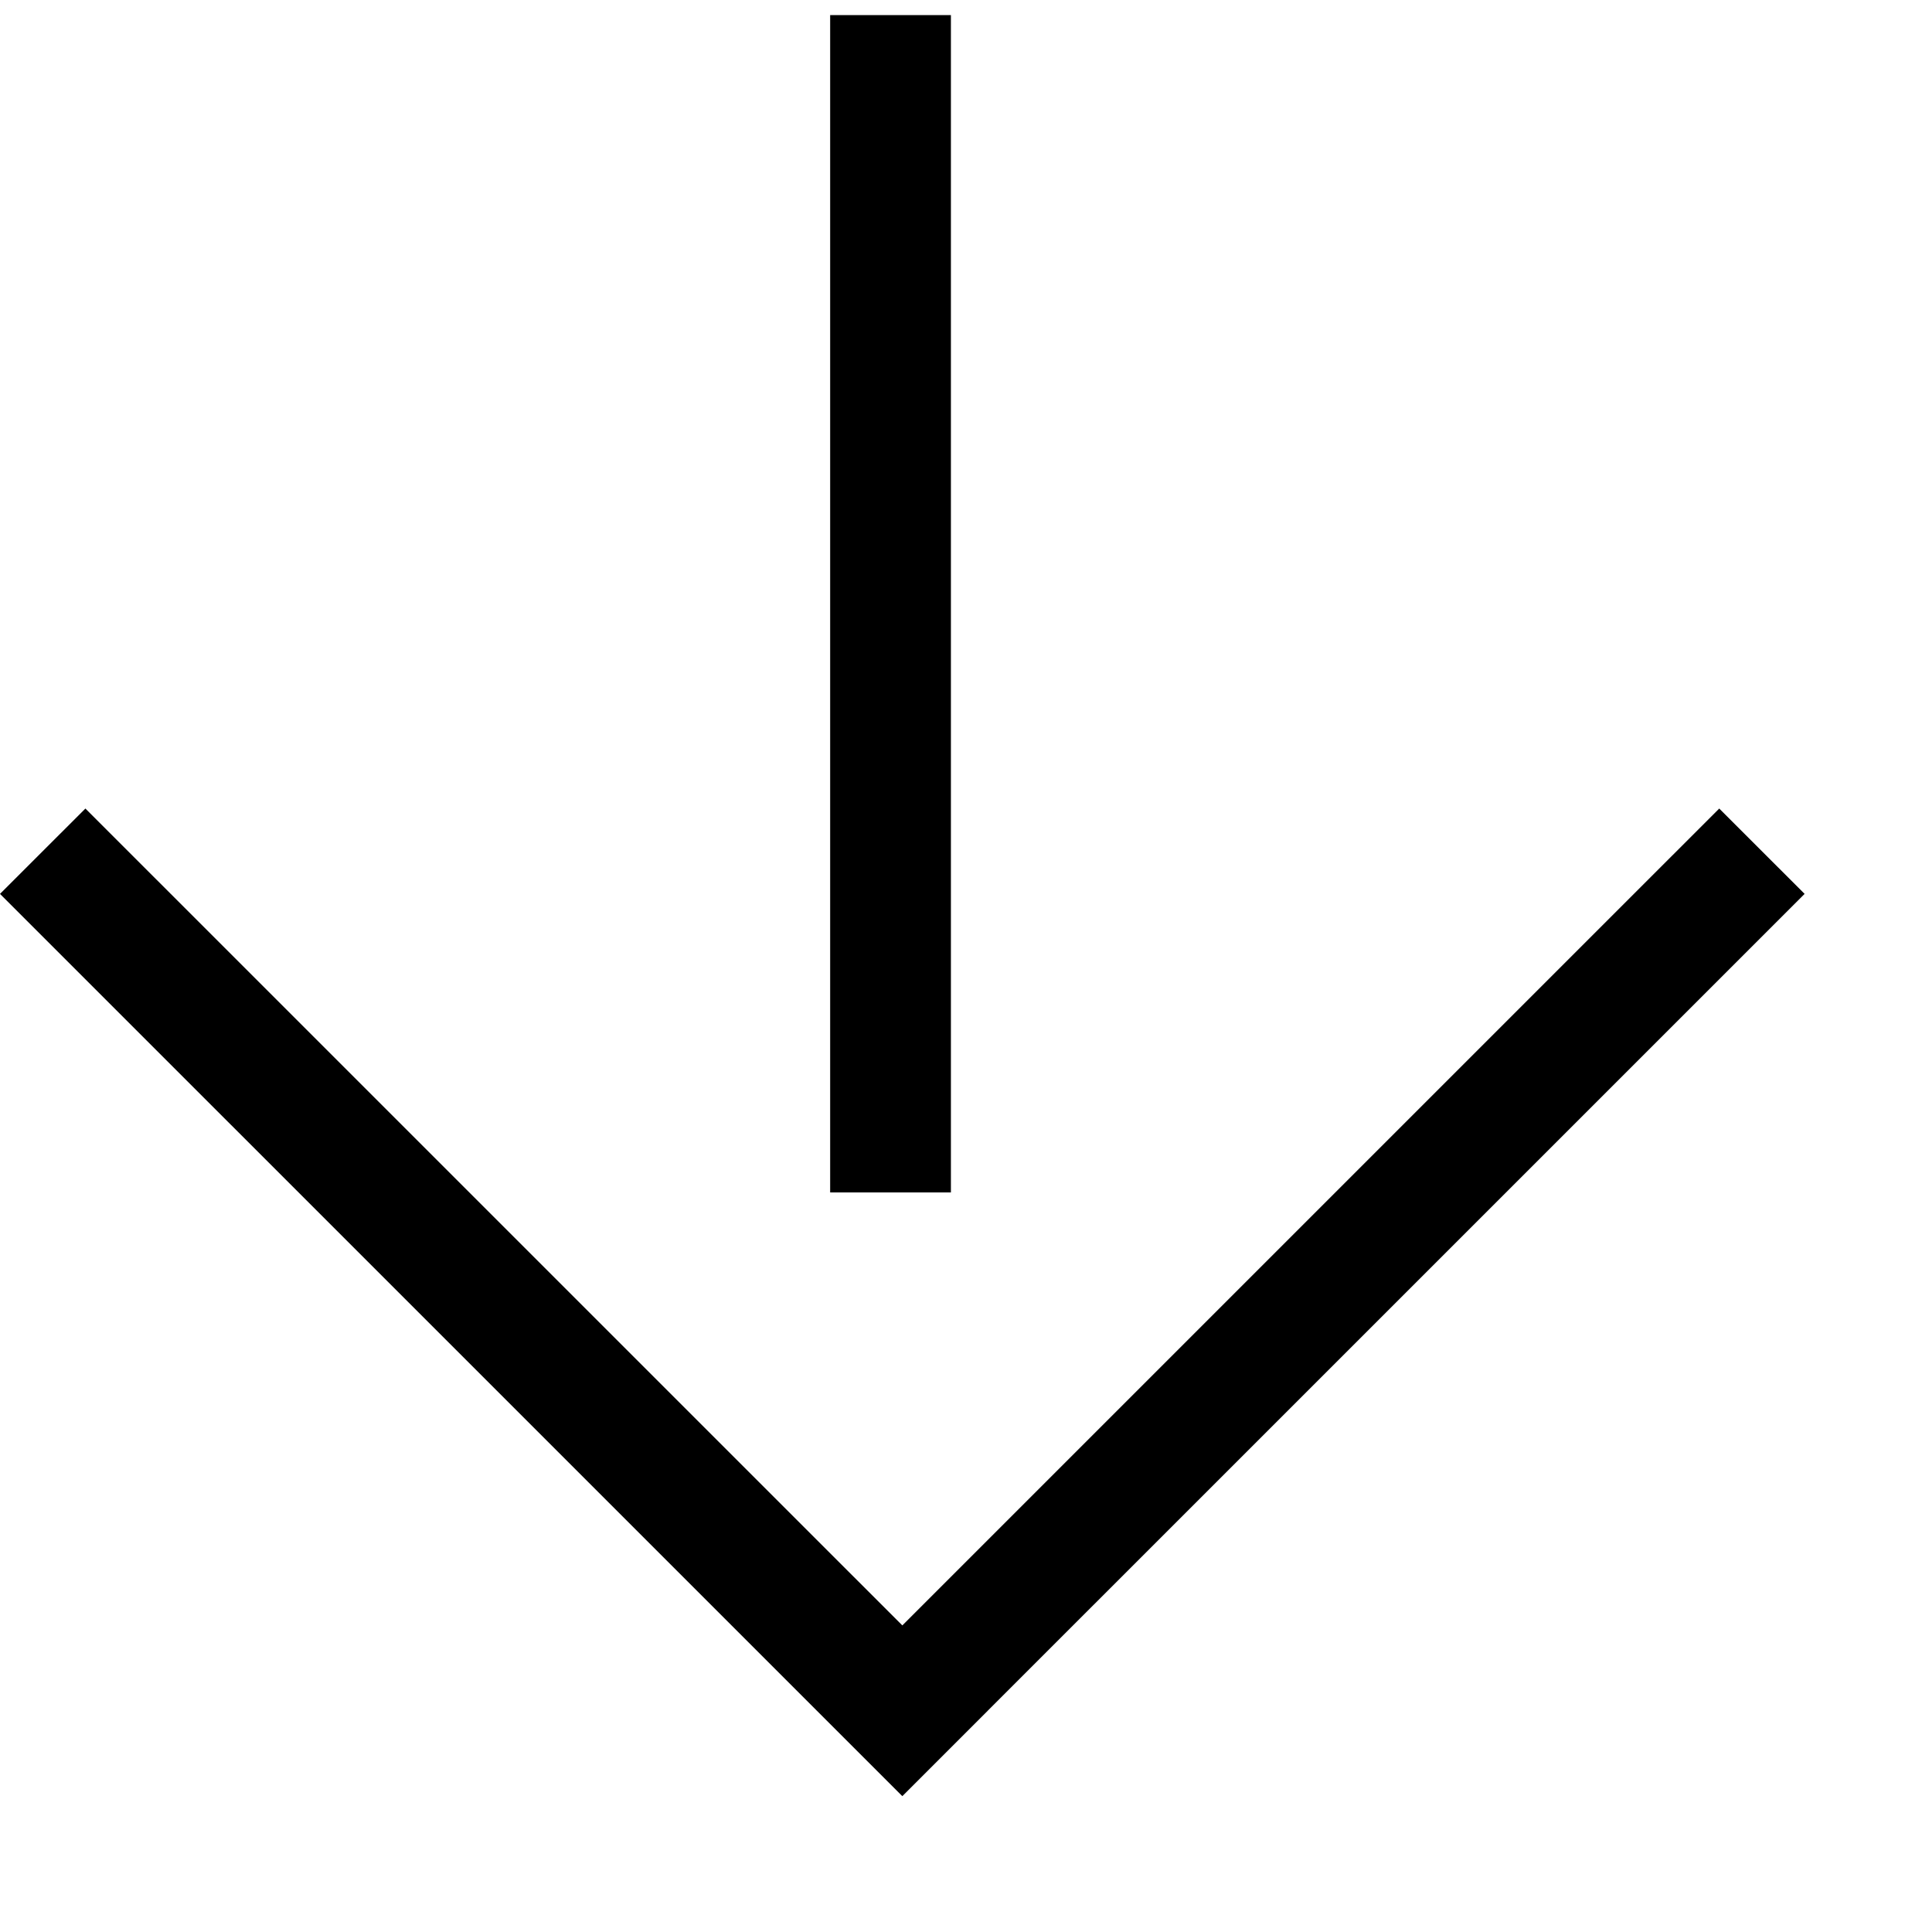 <?xml version="1.0" encoding="utf-8"?>
<!-- Generator: Adobe Illustrator 16.0.4, SVG Export Plug-In . SVG Version: 6.00 Build 0)  -->
<!DOCTYPE svg PUBLIC "-//W3C//DTD SVG 1.1//EN" "http://www.w3.org/Graphics/SVG/1.1/DTD/svg11.dtd">
<svg version="1.1" id="Layer_1" xmlns="http://www.w3.org/2000/svg" xmlns:xlink="http://www.w3.org/1999/xlink" x="0px" y="0px"
	 width="64px" height="64px" viewBox="0 0 64 64" enable-background="new 0 0 64 64" xml:space="preserve">
<path d="M27.5,39.5v-39h4v39H27.5z M29.891,59.5l2.828-2.828h-0.001l27.062-27.061l-2.828-2.827l-27.061,27.06L2.829,26.784
	L0,29.611l27.062,27.061l0,0L29.891,59.5L29.891,59.5L29.891,59.5z"/>
</svg>
